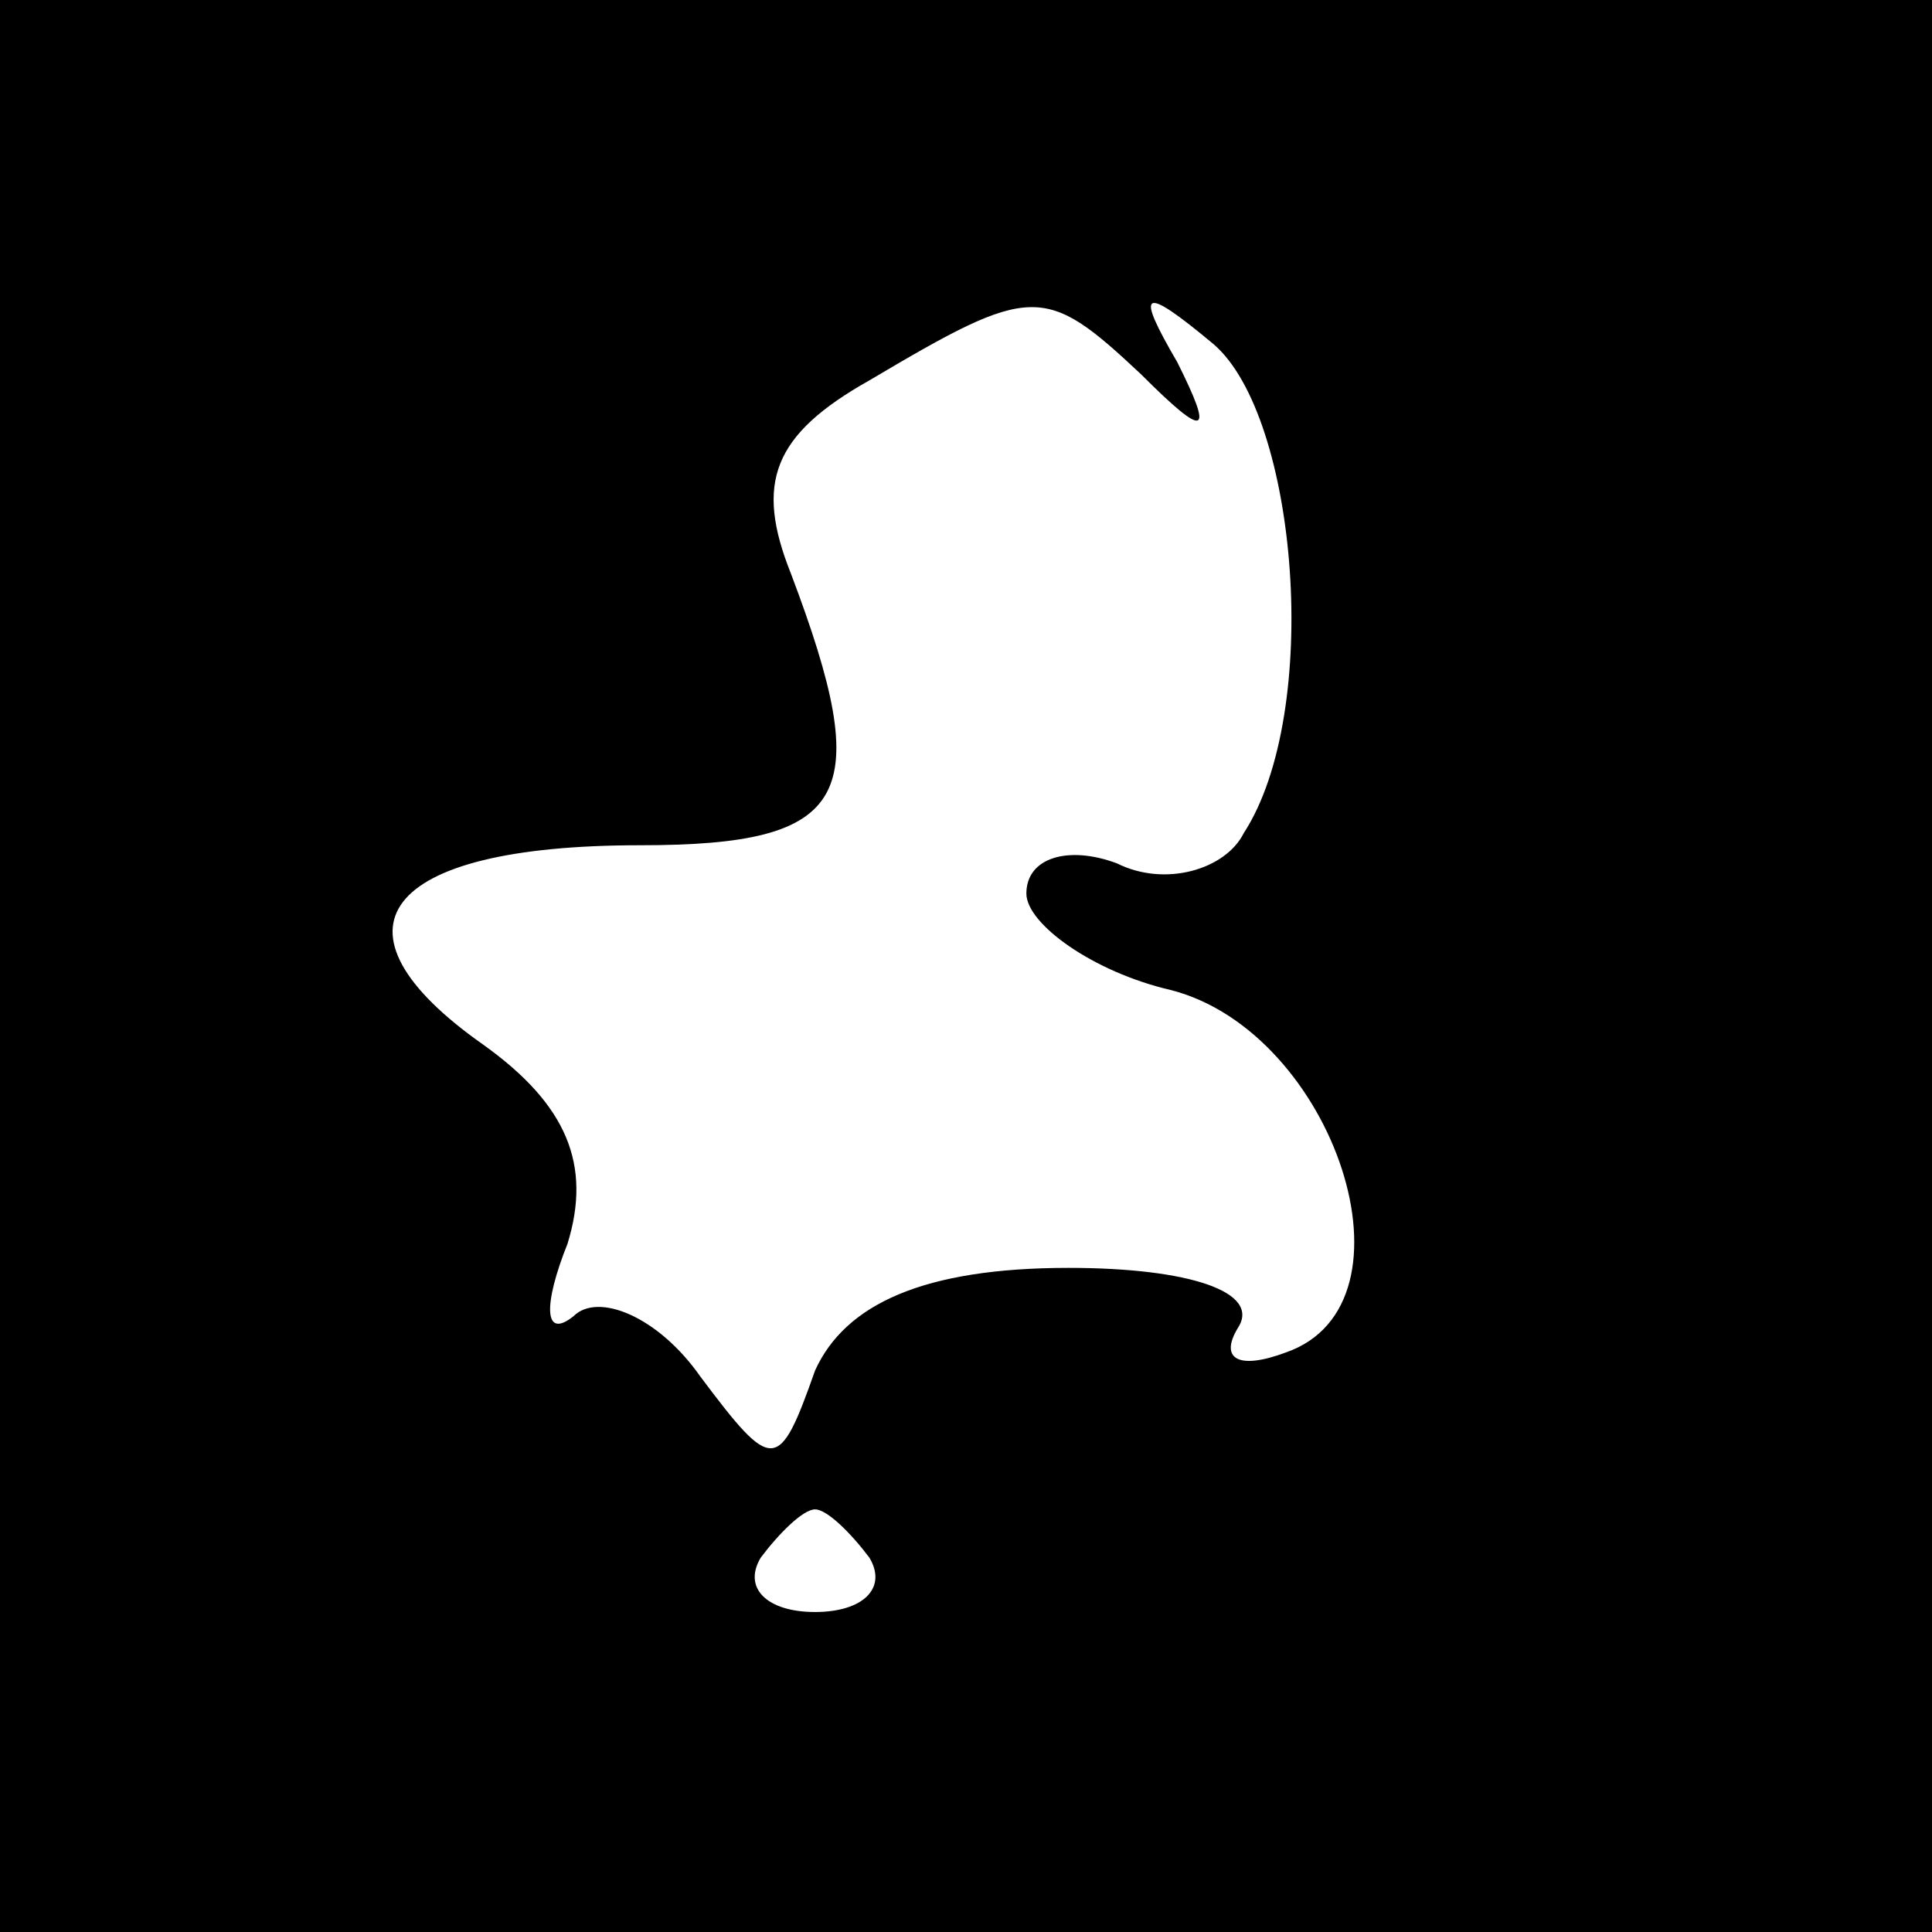 <?xml version="1.0" standalone="no"?>
<!DOCTYPE svg PUBLIC "-//W3C//DTD SVG 20010904//EN"
 "http://www.w3.org/TR/2001/REC-SVG-20010904/DTD/svg10.dtd">
<svg version="1.0" xmlns="http://www.w3.org/2000/svg"
 width="32pt" height="32pt" viewBox="0 0 32 32"
 preserveAspectRatio="xMidYMid meet">
<rect x="0" y="0" width="32" height="32" fill="#808080" stroke="none"/>
<g transform="translate(0,32) scale(0.1,-0.1)"
fill="#000000" stroke="none">
<path fill="#000000" stroke="none" d="M0 160 l0 -160 160 0 160 0 0 160 0
160 -160 0 -160 0 0 -160z"/>
<path fill="#ffffff" stroke="none" d="M189 258 c11 -11 12 -10 6 2 -7 12 -6
13 6 3 14 -12 18 -61 5 -81 -3 -6 -13 -9 -21 -5 -8 3 -15 1 -15 -5 0 -5 11
-13 24 -16 27 -7 42 -52 19 -60 -8 -3 -11 -1 -8 4 4 6 -8 10 -28 10 -24 0 -37
-6 -42 -17 -6 -17 -7 -17 -19 -1 -7 10 -17 14 -21 10 -5 -4 -5 2 -1 12 4 13 0
23 -14 33 -27 19 -17 33 26 33 35 0 39 8 25 45 -6 15 -3 23 13 32 27 16 29 16
45 1z"/>
<path fill="#ffffff" stroke="none" d="M144 62 c3 -5 -1 -9 -9 -9 -8 0 -12 4
-9 9 3 4 7 8 9 8 2 0 6 -4 9 -8z"/>
</g>
</svg>
